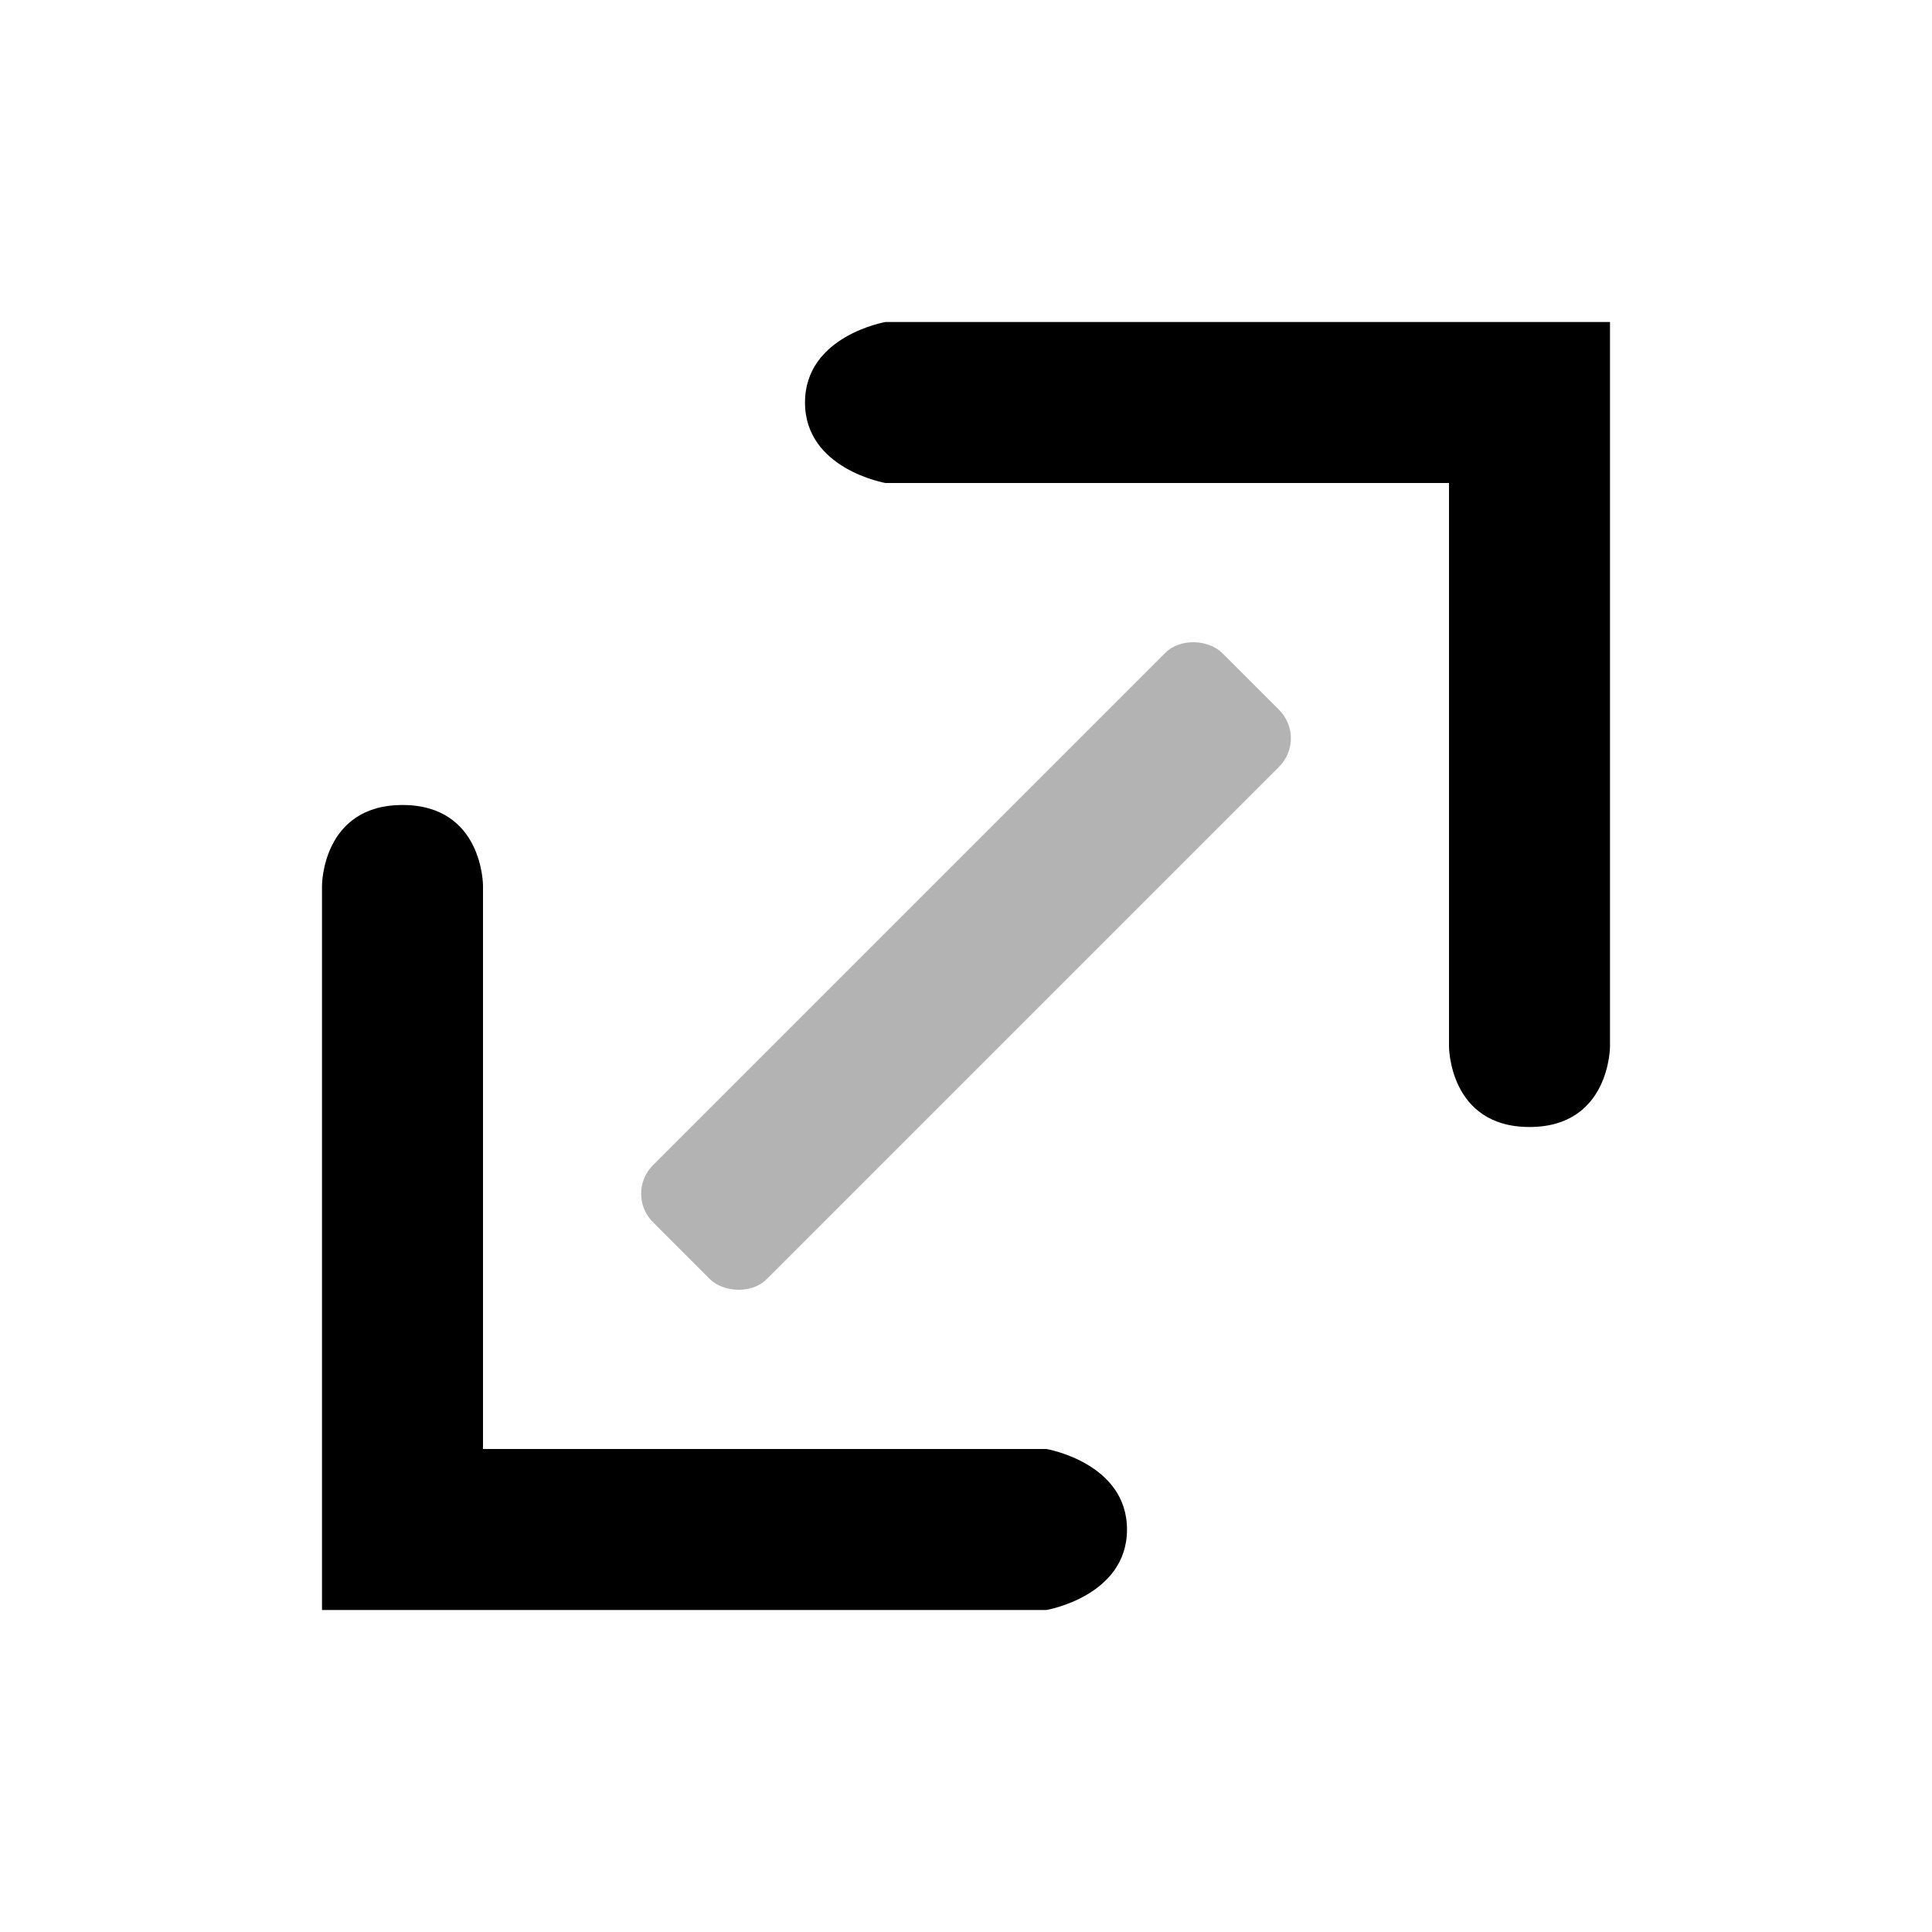 <svg width="48" height="48" viewBox="0 0 48 48" fill="none" xmlns="http://www.w3.org/2000/svg">
<path fill-rule="evenodd" clip-rule="evenodd" d="M22 12H36V26C36 26 36 28 38 28C40 28 40 26 40 26V8H22C22 8 20 8.343 20 10C20 11.657 22 12 22 12ZM26 36H12V22C12 22 12 20 10 20C8 20 8 22 8 22V40H26C26 40 28 39.657 28 38C28 36.343 26 36 26 36Z" fill="black"/>
<rect opacity="0.3" x="15.515" y="29.657" width="20" height="4" rx="1" transform="rotate(-45 15.515 29.657)" fill="black"/>
</svg>
